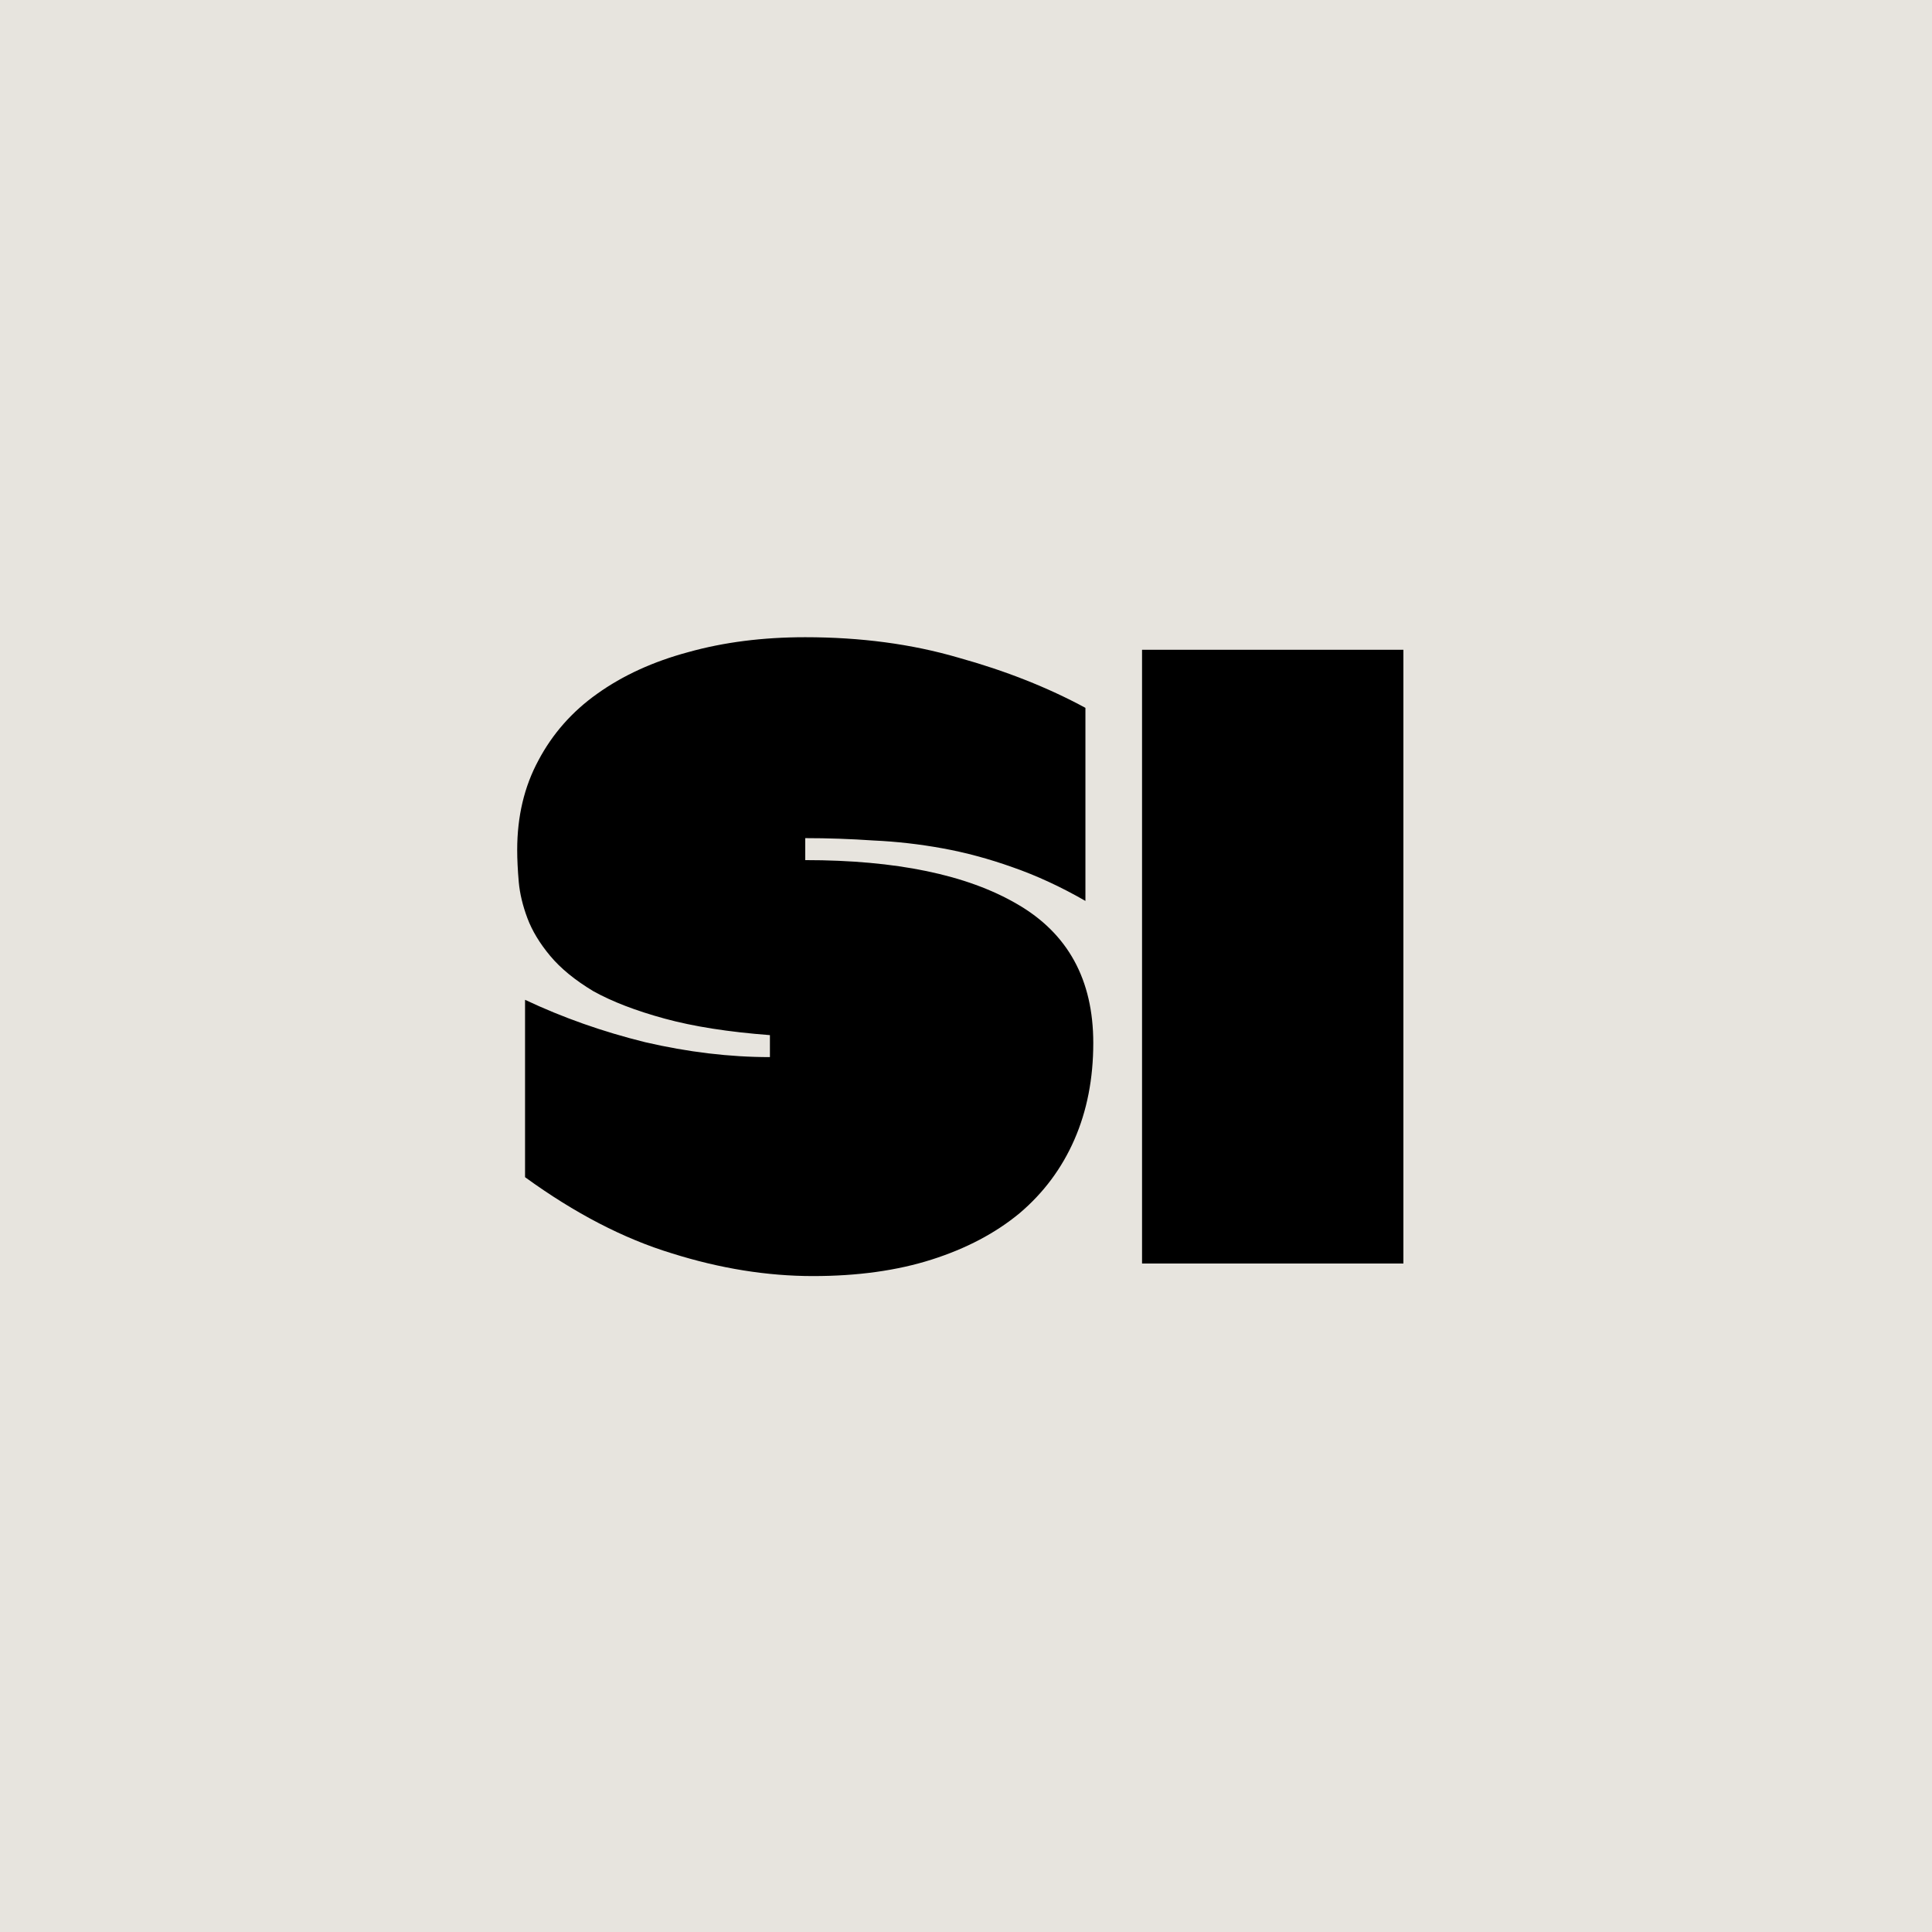 <svg width="140" height="140" viewBox="0 0 140 140" fill="none" xmlns="http://www.w3.org/2000/svg">
<rect width="140" height="140" fill="#E7E4DE"/>
<path d="M101.695 47.085V91.559H82.757V47.085H101.695Z" fill="black"/>
<path d="M55.791 75.009C52.796 74.782 50.256 74.384 48.171 73.815C46.085 73.246 44.36 72.583 42.995 71.825C41.668 71.028 40.626 70.175 39.867 69.265C39.109 68.355 38.559 67.445 38.218 66.535C37.877 65.625 37.668 64.753 37.592 63.919C37.516 63.047 37.478 62.27 37.478 61.587C37.478 59.161 37.99 57 39.014 55.104C40.038 53.17 41.46 51.559 43.279 50.27C45.137 48.943 47.337 47.938 49.877 47.255C52.455 46.535 55.28 46.175 58.351 46.175C62.37 46.175 66.067 46.668 69.441 47.654C72.853 48.601 75.924 49.815 78.654 51.293V65.284C76.872 64.26 75.109 63.445 73.365 62.839C71.659 62.232 69.972 61.777 68.303 61.474C66.635 61.17 64.967 60.981 63.299 60.905C61.63 60.791 59.981 60.734 58.351 60.734V62.327C64.948 62.327 70.067 63.388 73.706 65.512C77.384 67.635 79.223 70.99 79.223 75.578C79.223 78.156 78.768 80.488 77.858 82.573C76.948 84.659 75.621 86.441 73.877 87.919C72.133 89.36 70.01 90.479 67.507 91.275C65.005 92.071 62.142 92.469 58.919 92.469C55.583 92.469 52.171 91.919 48.682 90.82C45.194 89.758 41.649 87.919 38.047 85.303V72.45C40.777 73.739 43.678 74.763 46.749 75.521C49.858 76.242 52.872 76.602 55.791 76.602V75.009Z" fill="black"/>
</svg>
